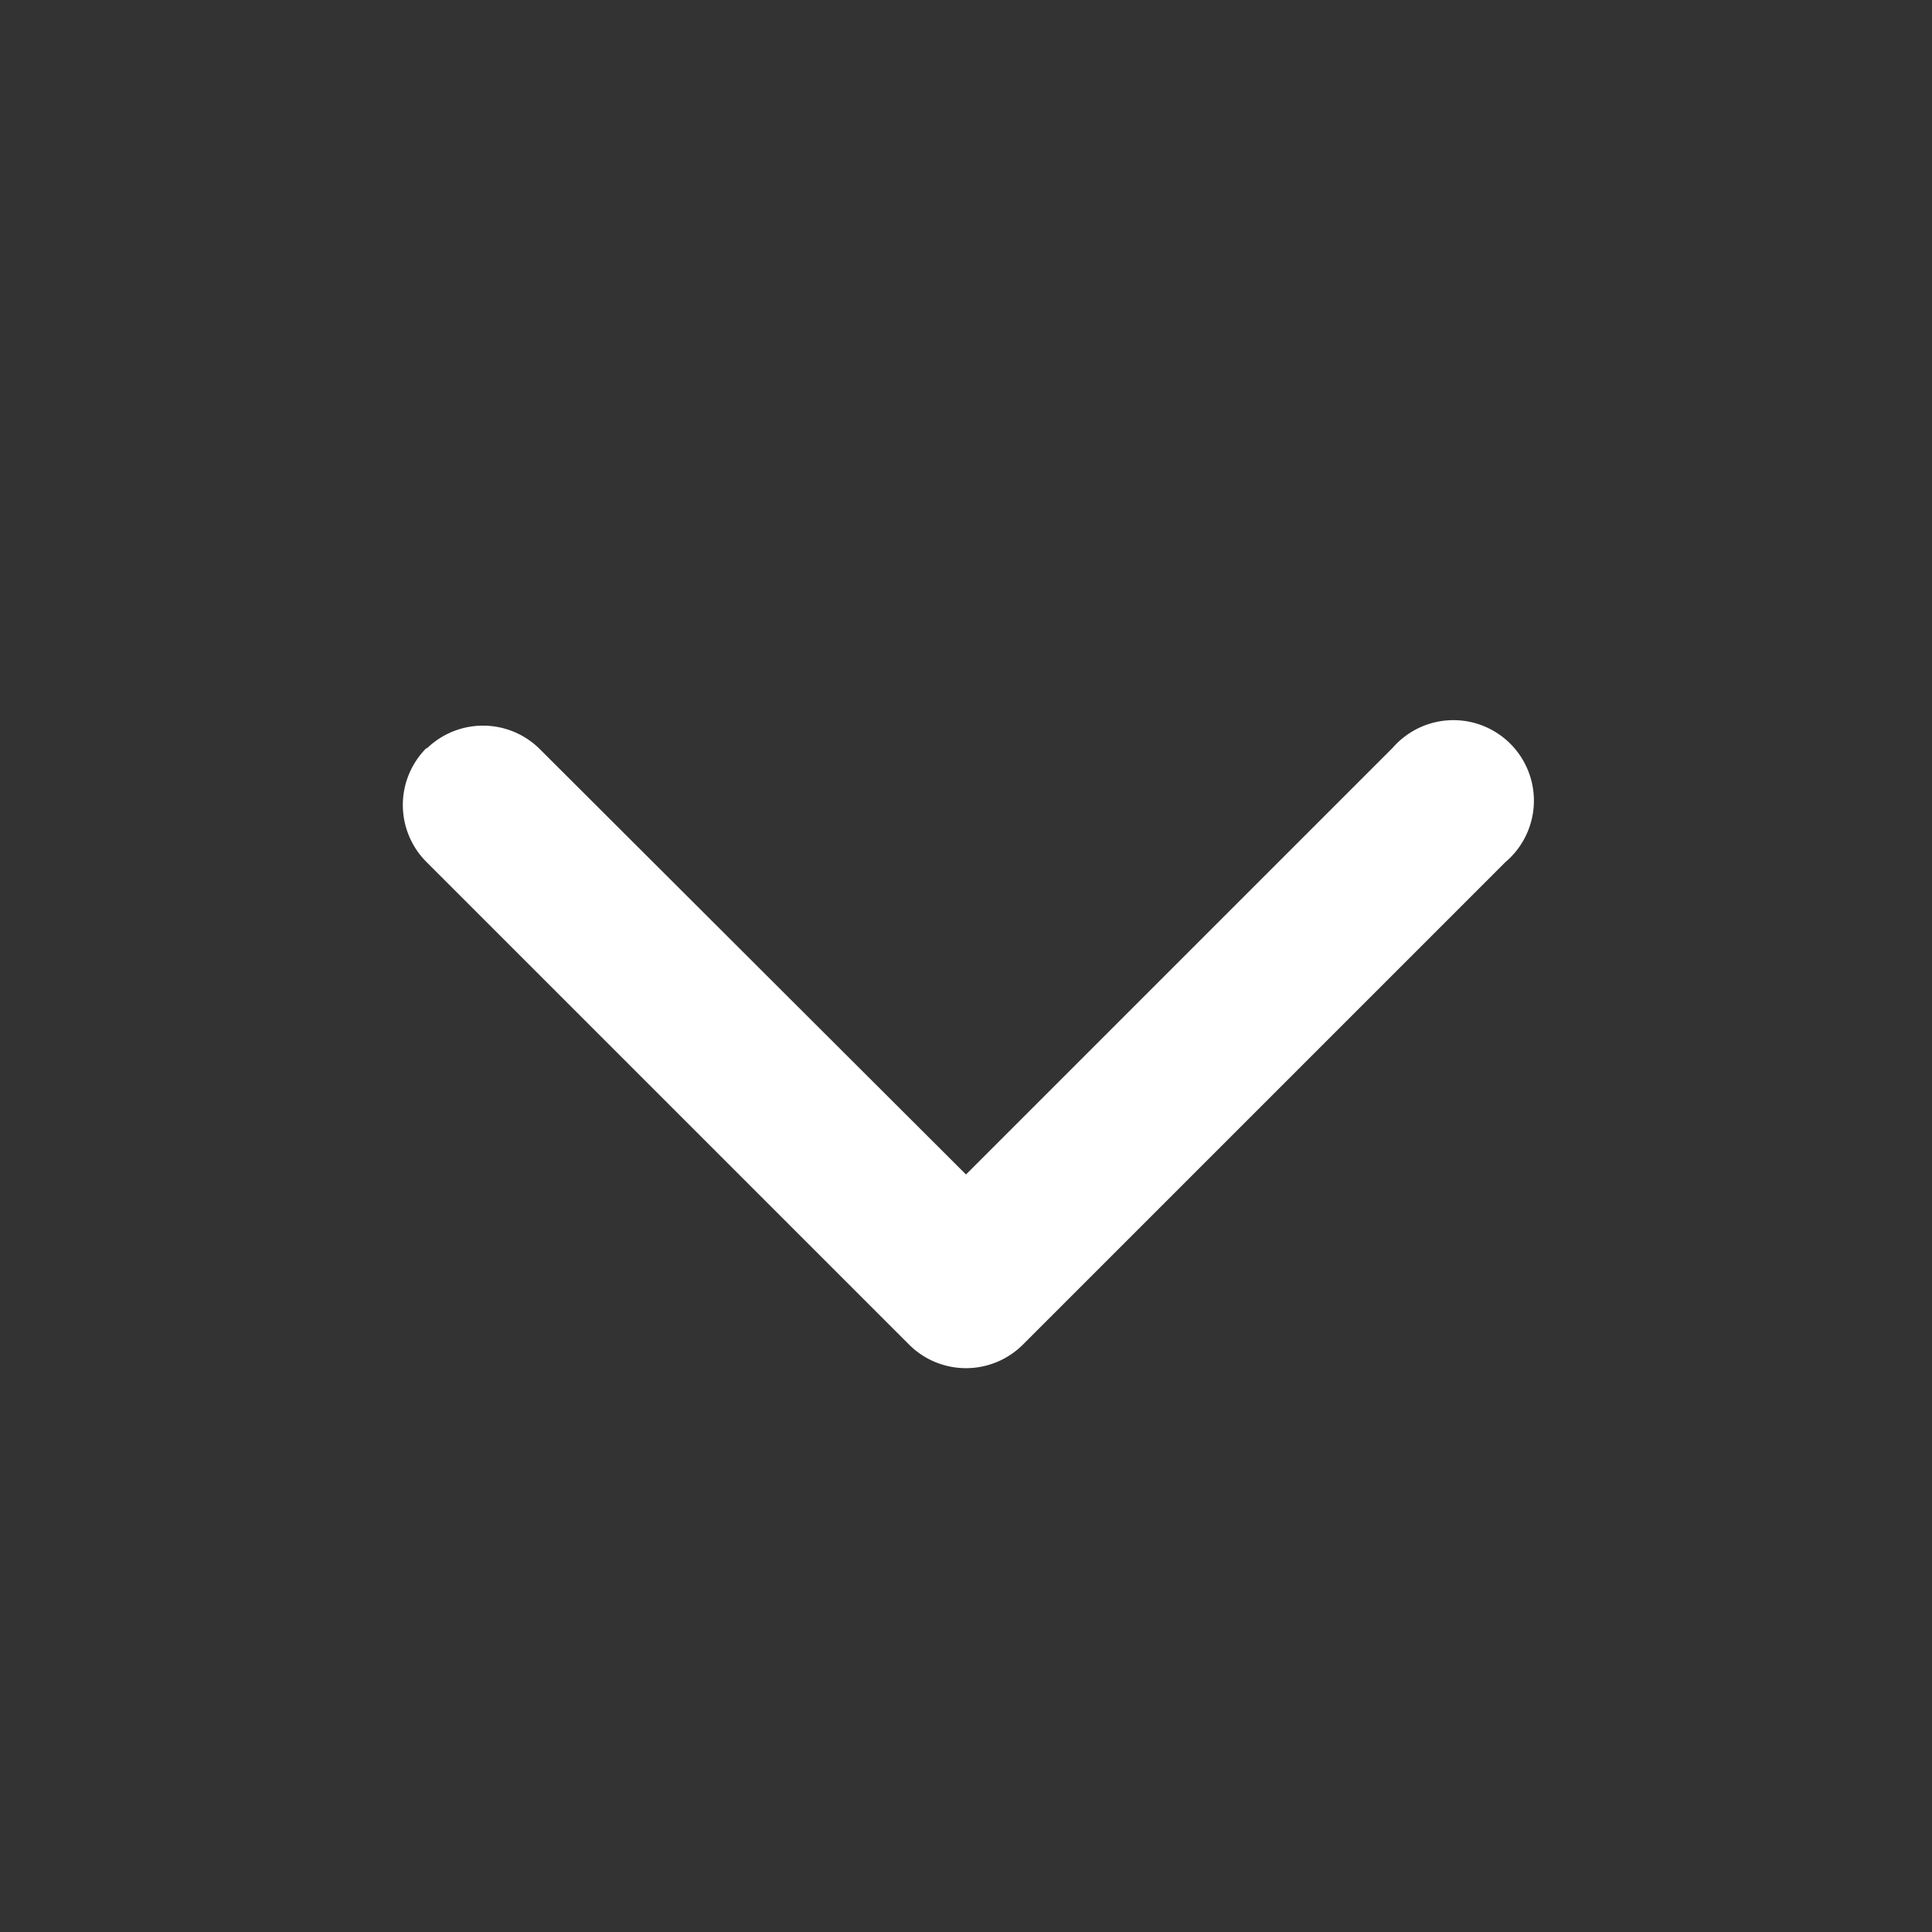 <svg class="icon_a08117" aria-hidden="true" role="img" xmlns="http://www.w3.org/2000/svg" width="24" height="24" fill="ffffff" viewBox="0 0 24 24"><rect x="0" y="0" width="24" height="24" fill="#333333" stroke="none"/><path fill="white" d="M5.3 9.3a1 1 0 0 1 1.4 0l5.3 5.29 5.3-5.3a1 1 0 1 1 1.4 1.42l-6 6a1 1 0 0 1-1.4 0l-6-6a1 1 0 0 1 0-1.42Z" class=""></path></svg>